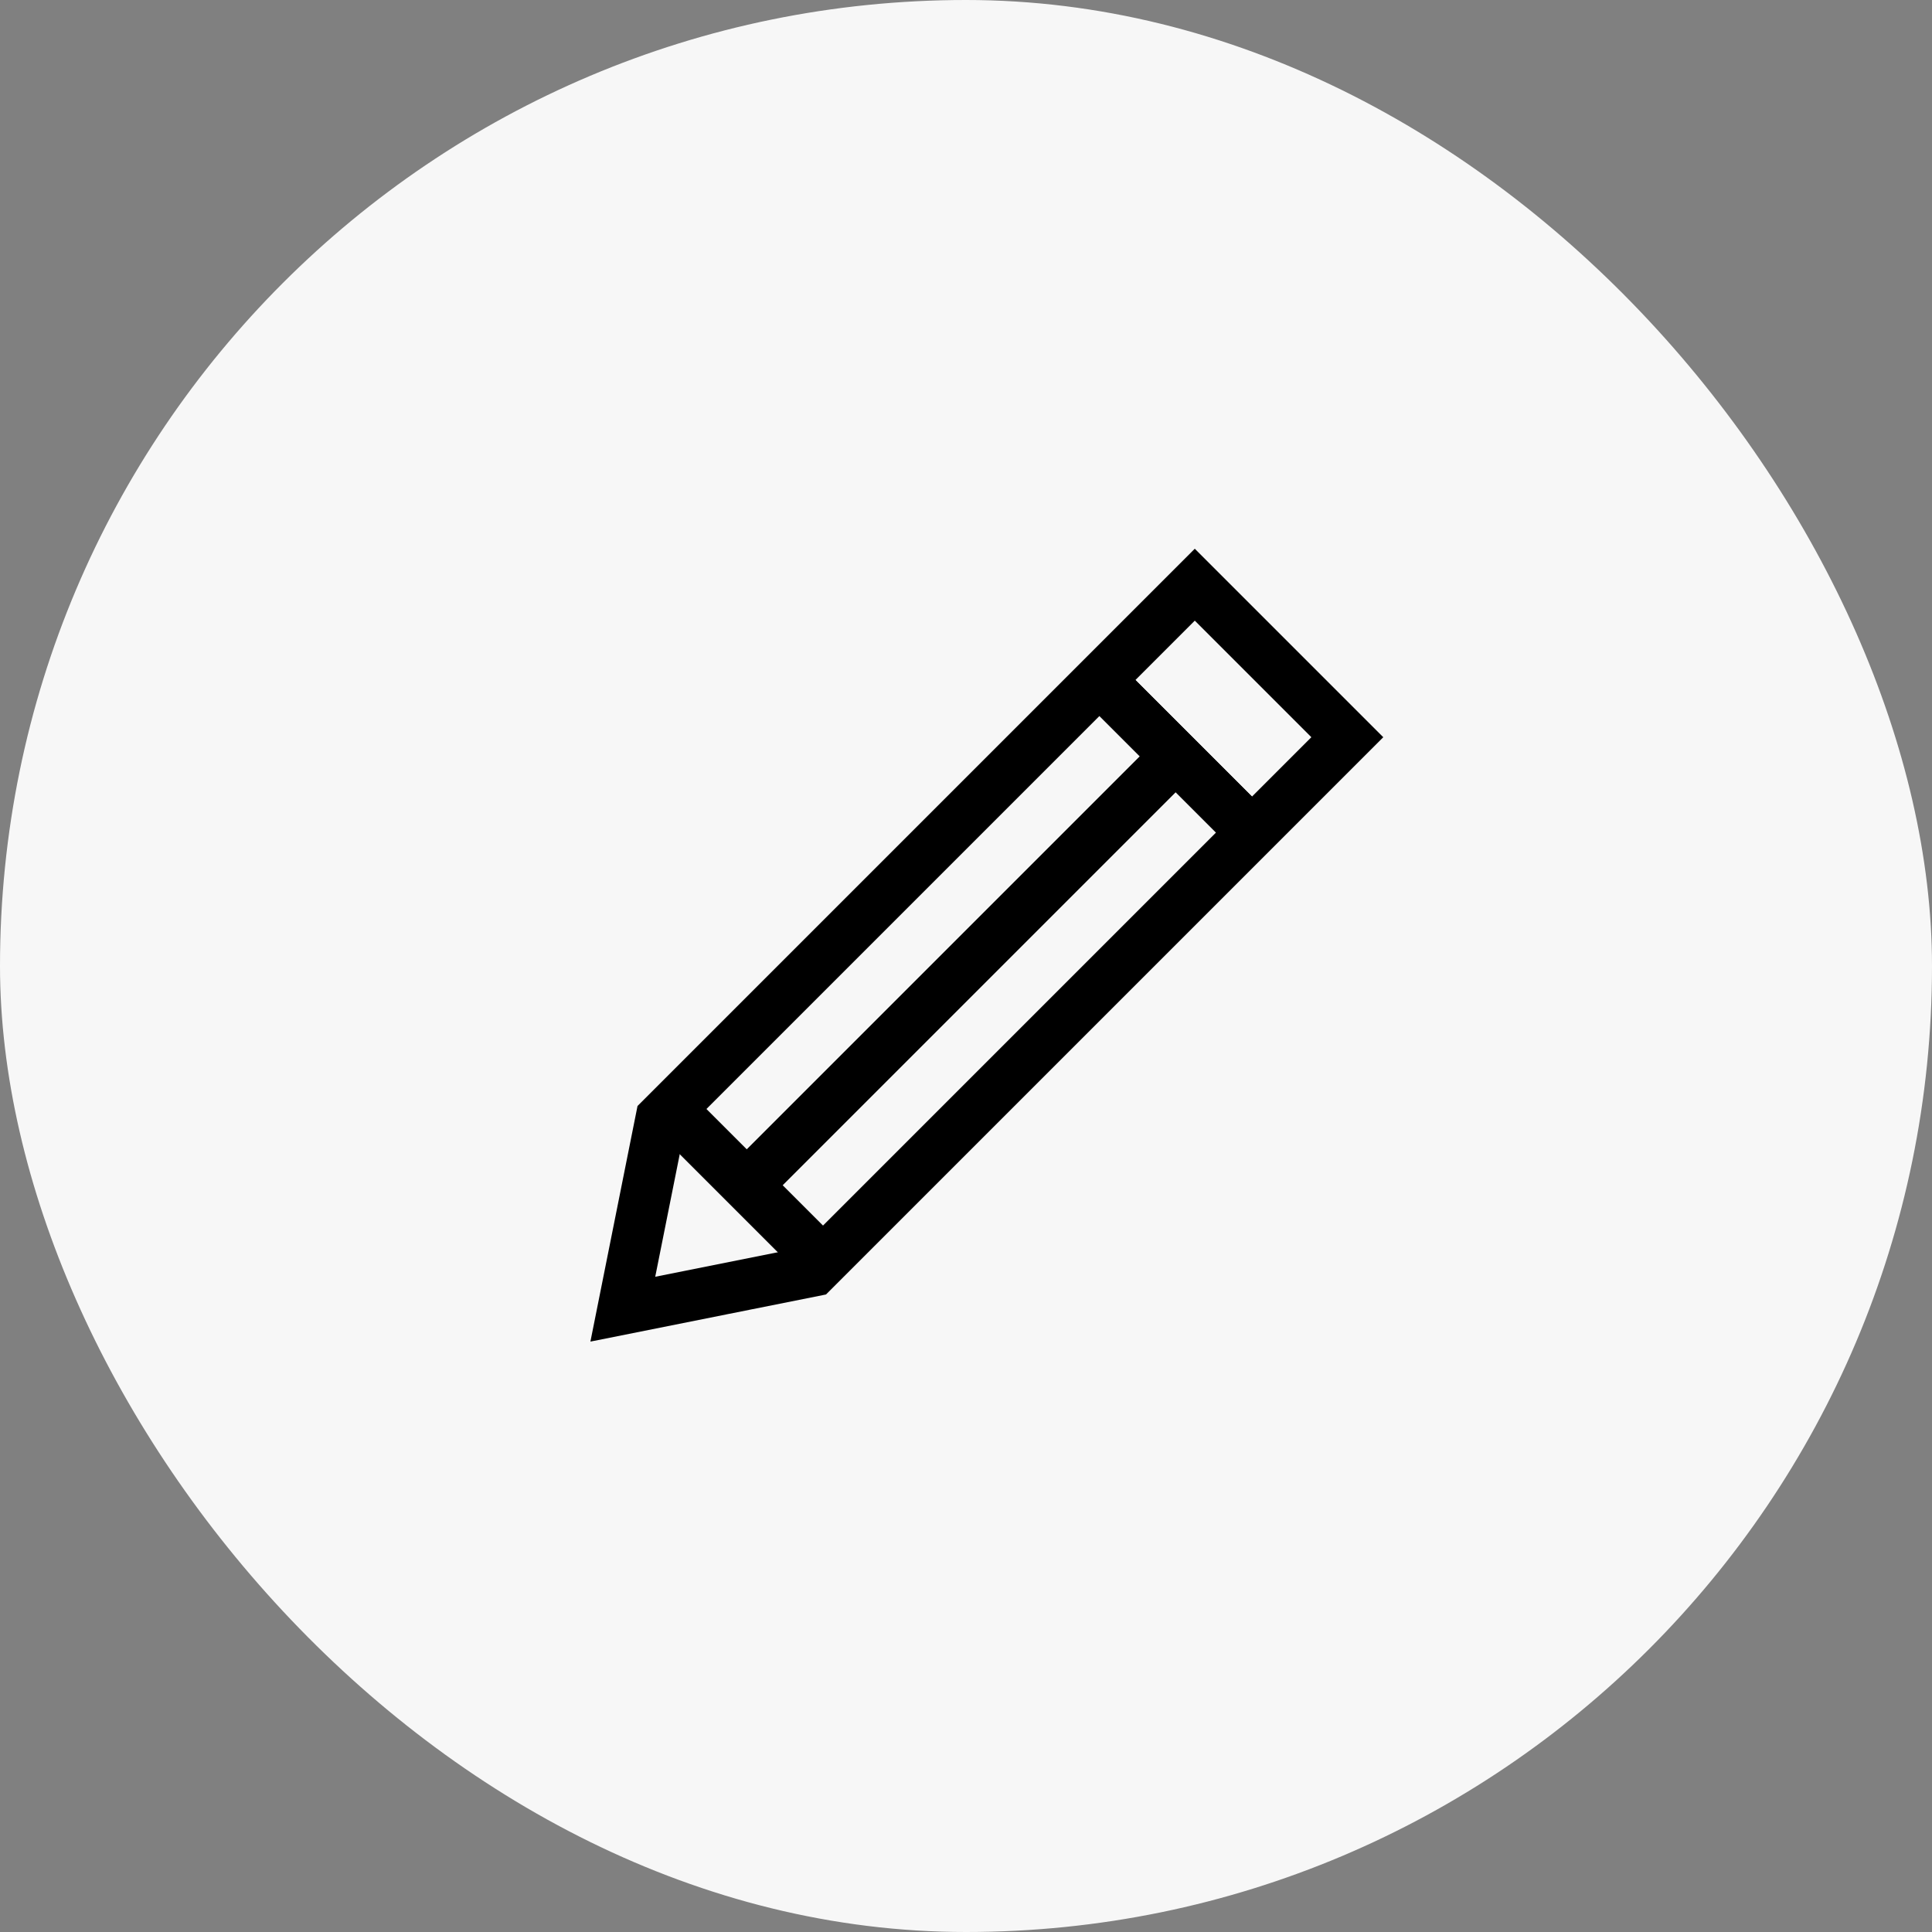 <svg width="38" height="38" viewBox="0 0 38 38" fill="none" xmlns="http://www.w3.org/2000/svg">
<rect x="0" y="0" width="38" height="38" fill="#808080" stroke="none"/>
<rect width="38" height="38" rx="19" fill="#F7F7F7"/>
<mask id="mask0_1394_54315" style="mask-type:luminance" maskUnits="userSpaceOnUse" x="10" y="10" width="18" height="18">
<path d="M28 10H10V28H28V10Z" fill="white"/>
</mask>
<g mask="url(#mask0_1394_54315)">
<path d="M21.625 13.375L24.625 16.375" stroke="black"/>
<path d="M13 22L23.5 11.5L26.5 14.5L16 25L12.25 25.75L13 22Z" stroke="black"/>
<path d="M21.625 13.375L24.625 16.375" stroke="black"/>
<path d="M13.375 22L16 24.625" stroke="black"/>
<path d="M14.875 23.125L23.125 14.875" stroke="black"/>
</g>
</svg>

